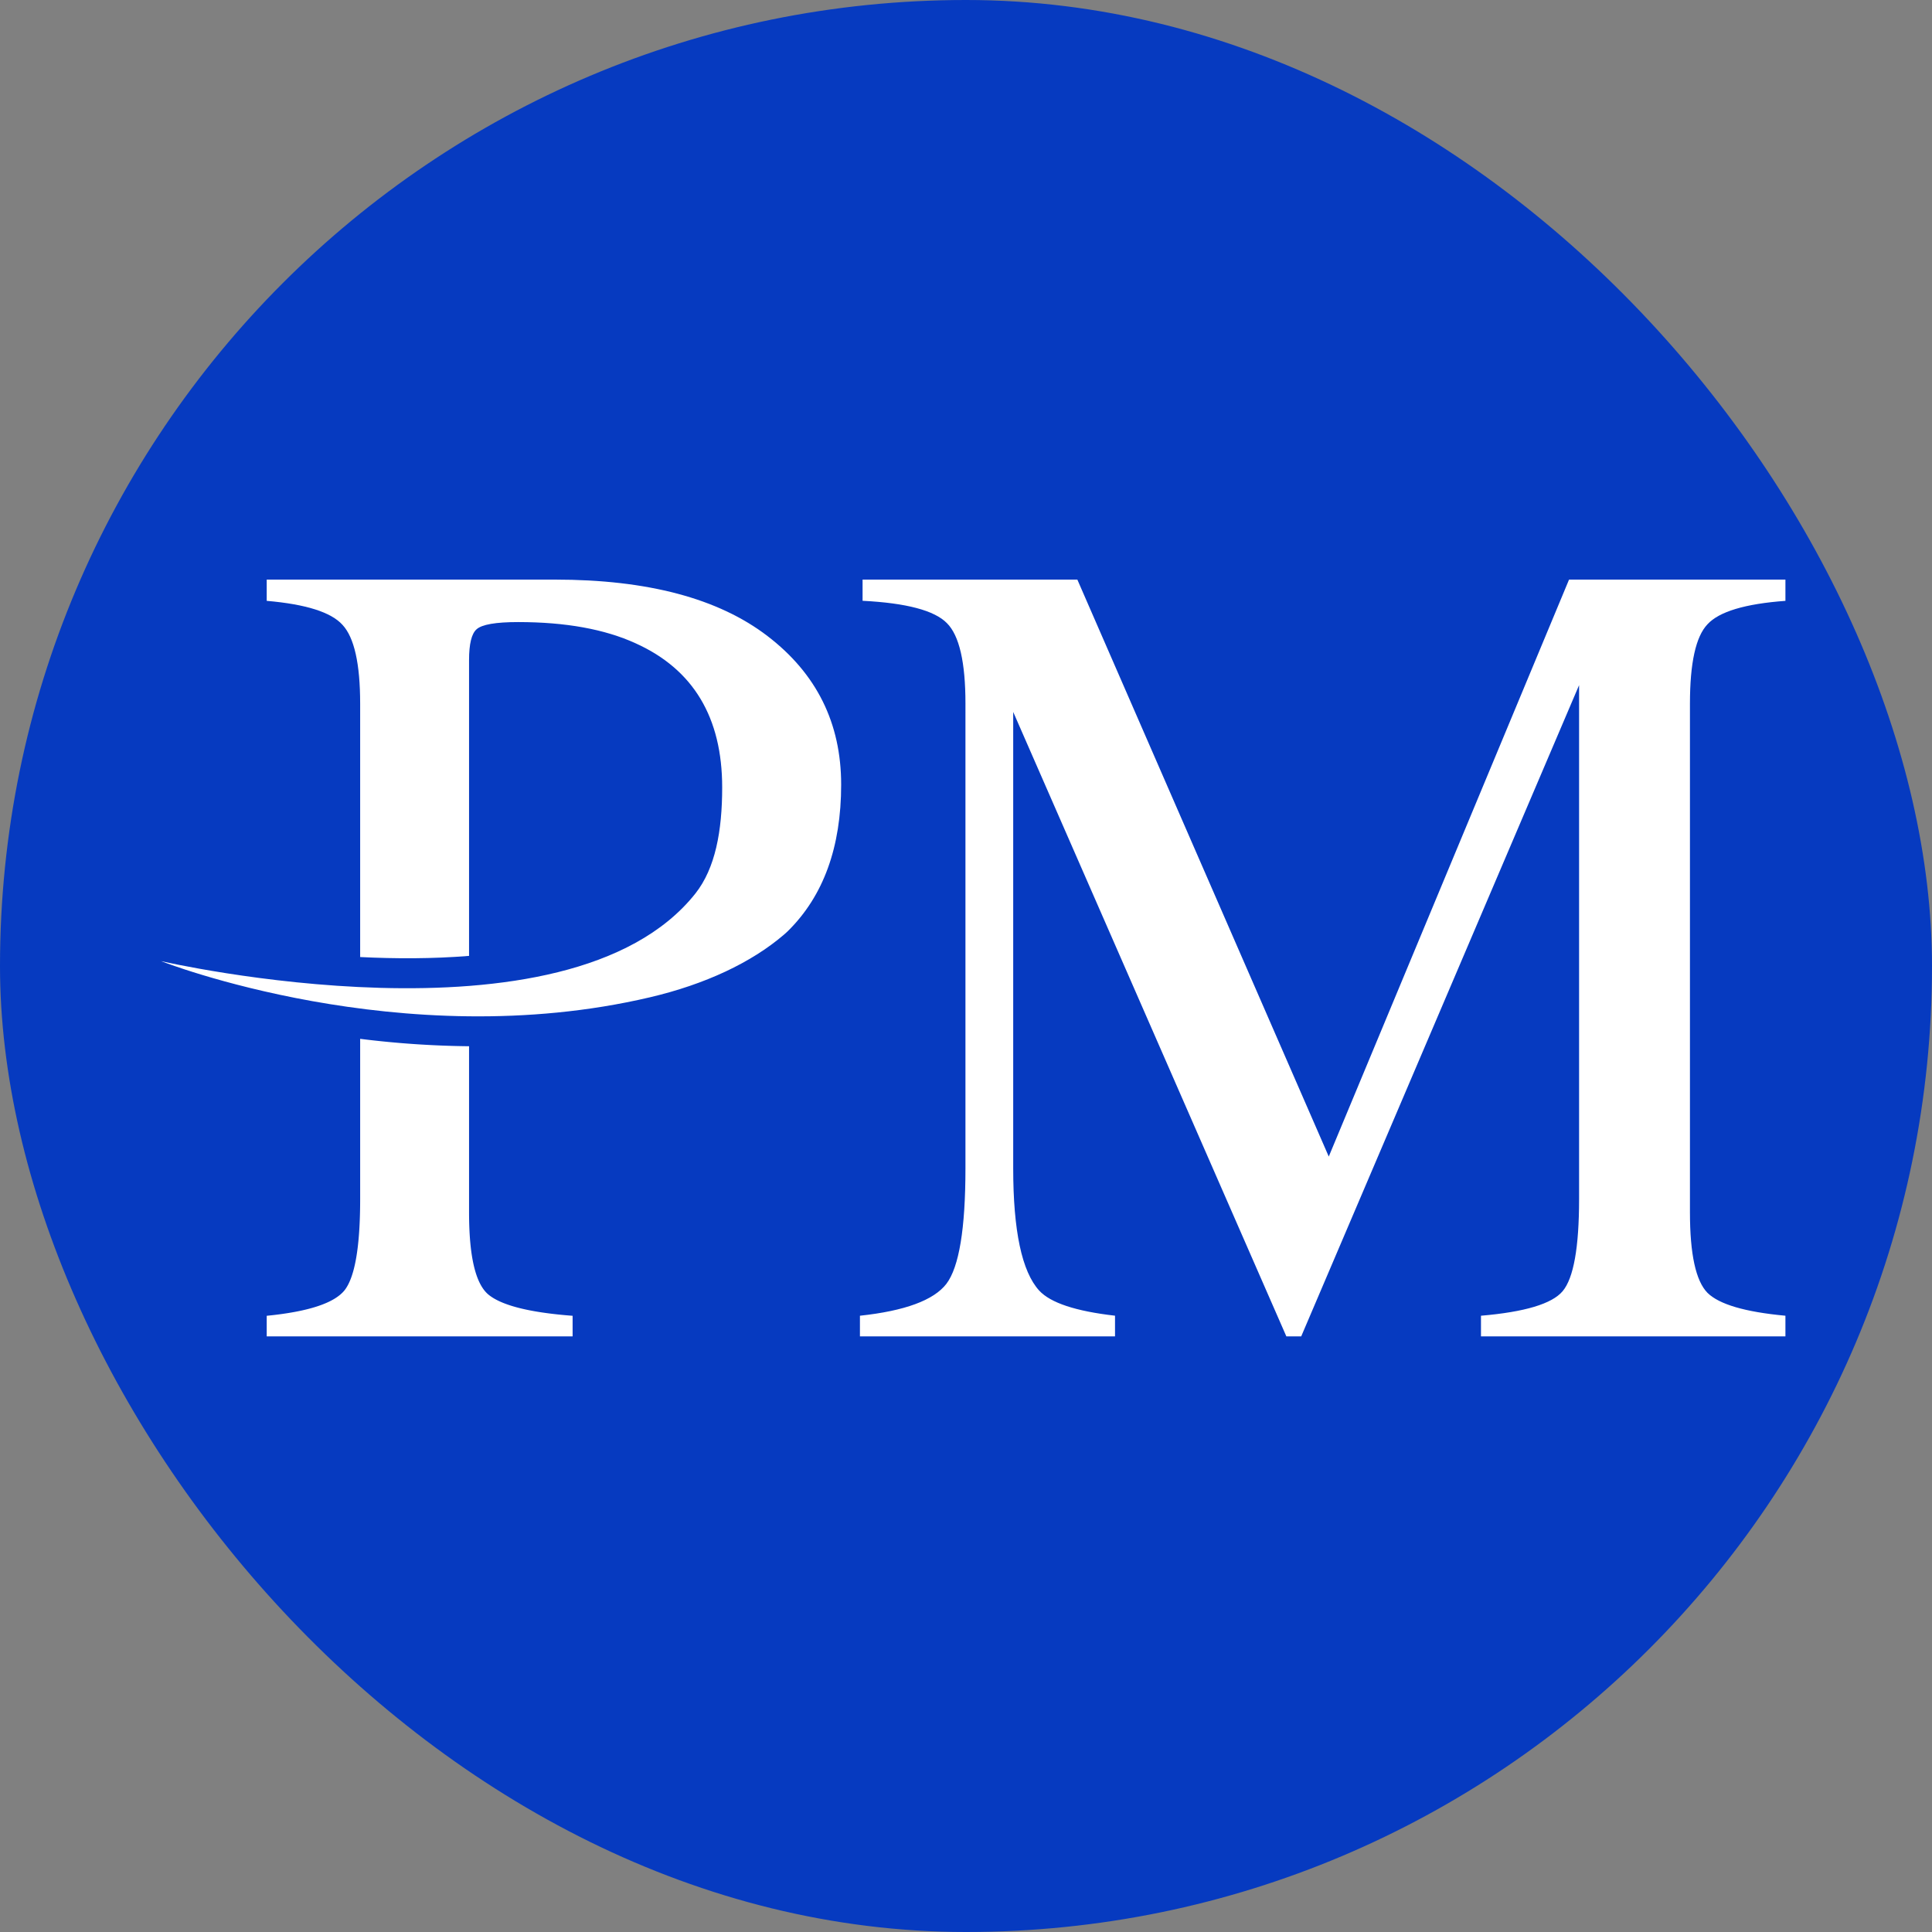 <svg width="60" height="60" fill="none" xmlns="http://www.w3.org/2000/svg"><rect width="100%" height="100%" fill="#808080" stroke="none"/><g id="Perfect Money" clip-path="url(#clip0_2_3750)"><g id="Perfect Money_2"><rect id="Rectangle" width="60" height="60" rx="30" fill="#063AC0"/><g id="Group" fill="#fff"><path id="Money" d="M26.706 40.861c1.394-.15 2.29-.48 2.684-.989.396-.52.593-1.717.593-3.59V21.85c0-1.284-.192-2.116-.576-2.498-.384-.393-1.257-.625-2.619-.694V18h6.67l7.808 17.918L48.728 18h6.72v.66c-1.252.092-2.059.334-2.421.728-.363.381-.544 1.202-.544 2.463v15.801c0 1.295.181 2.128.544 2.498.362.358 1.17.595 2.421.711v.642h-9.455v-.642c1.362-.116 2.208-.37 2.537-.763.34-.405.51-1.359.51-2.862V21.278l-8.63 20.225h-.461L31.466 22.11v14.17c0 1.944.269 3.21.807 3.8.351.381 1.136.641 2.355.78v.642h-7.922v-.642z"/><g id="P"><path id="Vector" d="M14.567 37.652v-5.16a29.587 29.587 0 01-3.382-.23v4.976c0 1.468-.16 2.41-.48 2.827-.321.405-1.128.67-2.422.798v.64h9.5v-.64c-1.359-.103-2.237-.33-2.635-.676-.388-.348-.581-1.192-.581-2.535z"/><path id="Vector_2" d="M23.834 19.752C22.31 18.584 20.11 18 17.236 18H8.283v.66c1.217.105 2 .352 2.354.746.365.392.548 1.208.548 2.446v7.87c1.095.054 2.25.056 3.382-.036v-9.188c0-.497.077-.816.232-.954.166-.151.597-.225 1.294-.225 1.47 0 2.687.22 3.648.66 1.79.808 2.687 2.3 2.687 4.476 0 1.35-.212 2.51-.833 3.295C17.615 32.763 5 29.848 5 29.848s7.454 2.938 15.18 1.125c1.72-.403 3.156-1.081 4.16-1.941l.077-.068.06-.057c1.095-1.084 1.646-2.596 1.646-4.539 0-1.91-.762-3.448-2.289-4.616z"/></g></g></g></g><defs><clipPath id="clip0_2_3750"><path fill="#fff" d="M0 0h60v60H0z"/></clipPath></defs></svg>